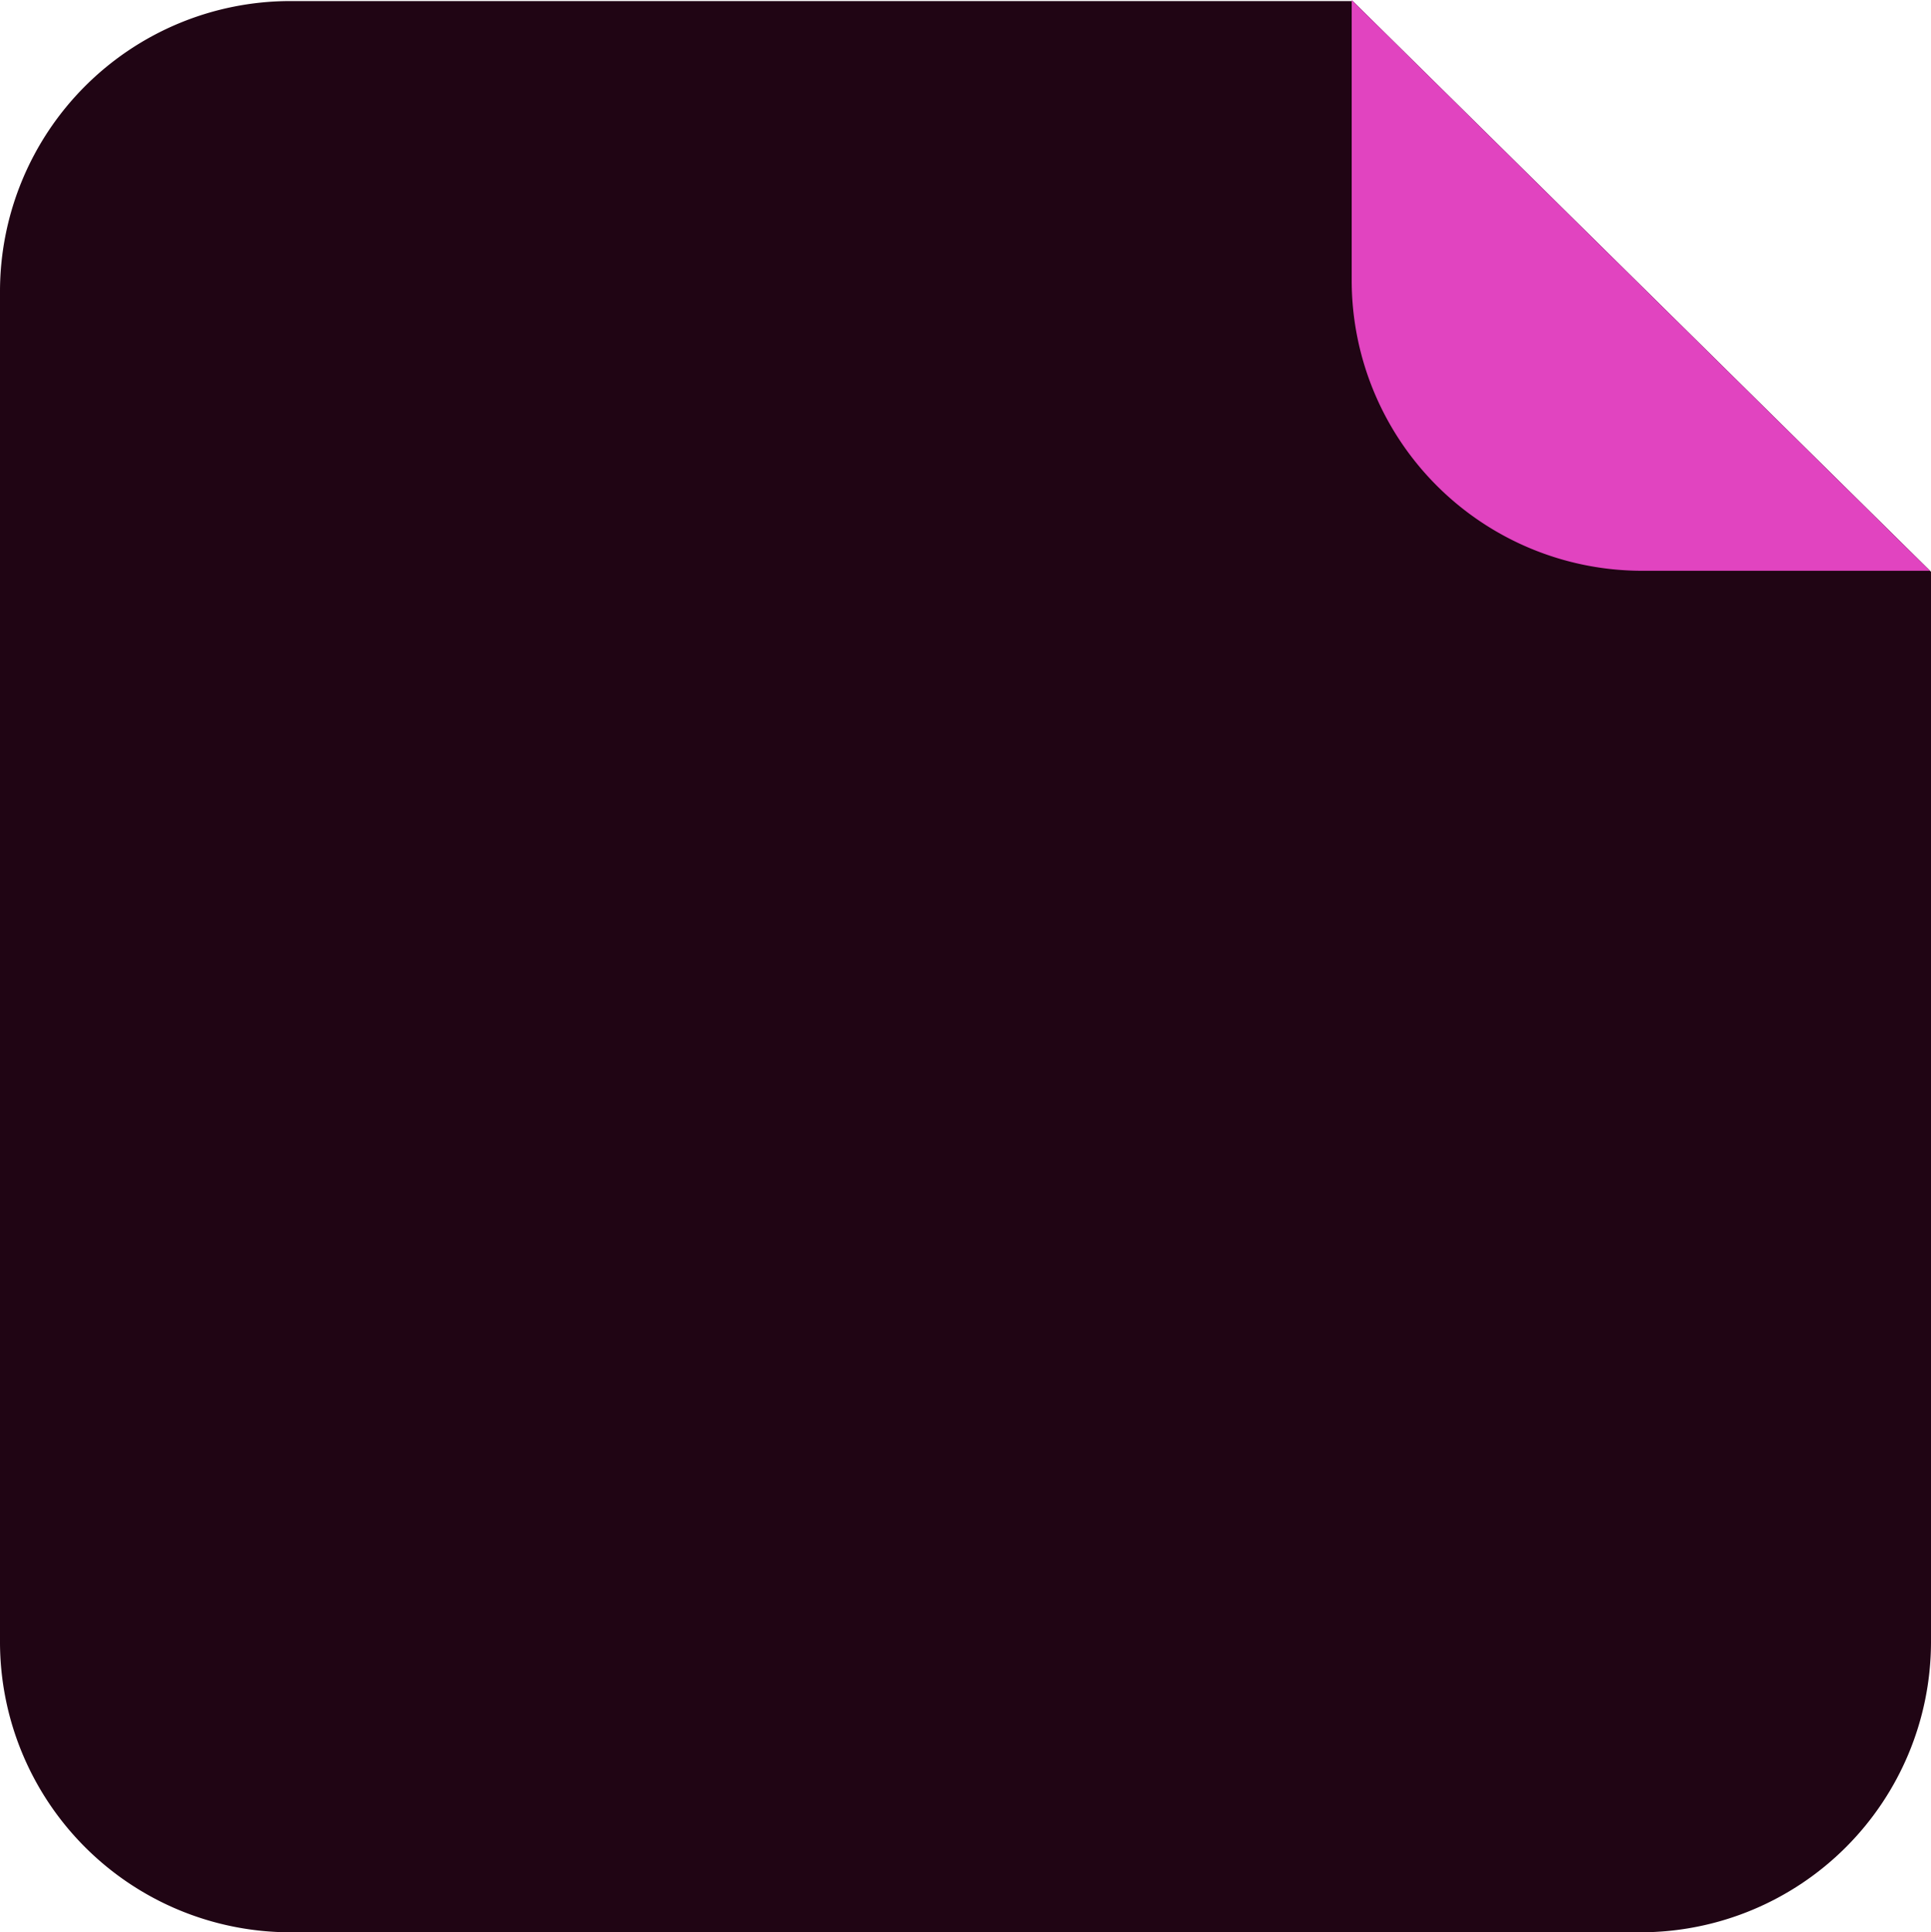 <svg xmlns="http://www.w3.org/2000/svg" viewBox="0 0 200 200.11"><defs><style>.cls-1{fill:#200514;}.cls-2{fill:#e144c0;}</style></defs><title>file-xd</title><g id="Layer_2" data-name="Layer 2"><g id="Layer_1-2" data-name="Layer 1"><path class="cls-1" d="M140.11.11H30a30.09,30.09,0,0,0-30,30v140a30.09,30.09,0,0,0,30,30H170a30.09,30.09,0,0,0,30-30V59.21Z"/><path class="cls-2" d="M140,29.11a30.09,30.09,0,0,0,30,30h29.89L140,0Z"/></g></g></svg>